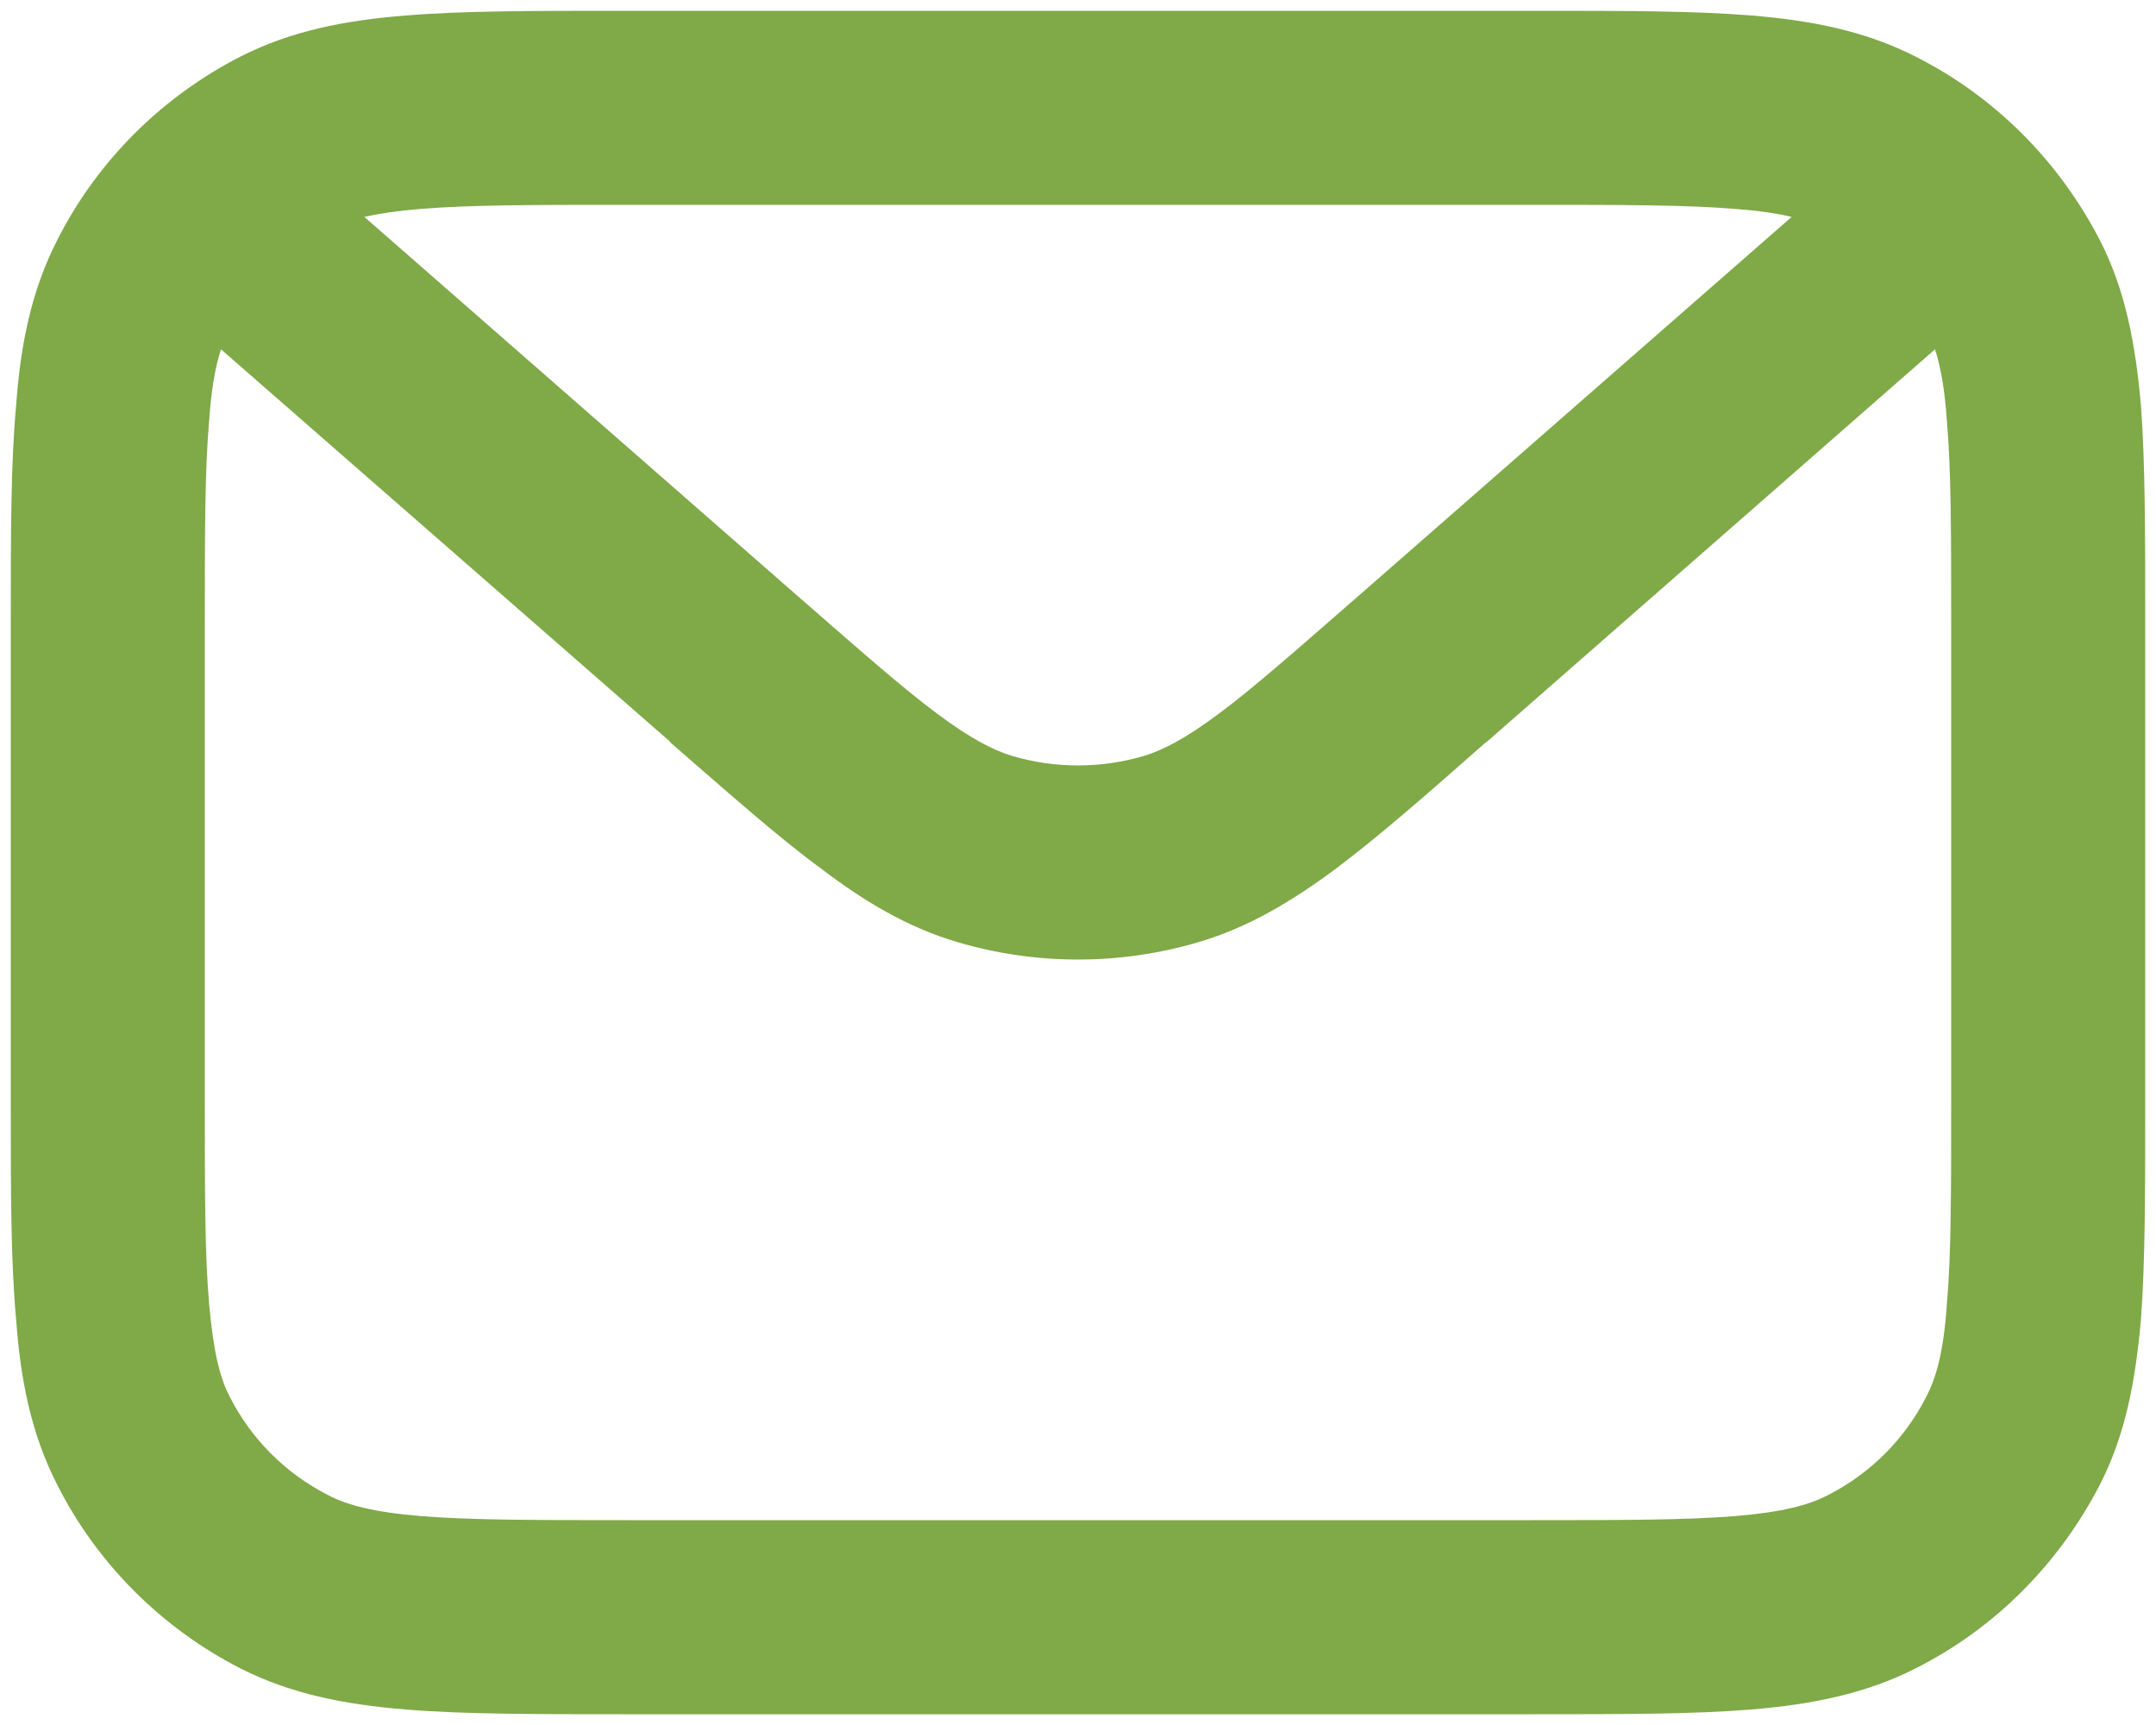 <svg width="20" height="16" viewBox="0 0 20 16" fill="none" xmlns="http://www.w3.org/2000/svg">
<path fill-rule="evenodd" clip-rule="evenodd" d="M5.8 0.1H5.76C4.96 0.1 4.29 0.1 3.76 0.144C3.2 0.189 2.7 0.286 2.23 0.525C1.5 0.899 0.9 1.495 0.53 2.229C0.29 2.698 0.19 3.2 0.15 3.756C0.1 4.293 0.1 4.954 0.1 5.762V5.8V10.2V10.237C0.1 11.045 0.1 11.706 0.15 12.243C0.19 12.799 0.29 13.301 0.53 13.77C0.9 14.504 1.5 15.101 2.23 15.475C2.7 15.713 3.2 15.81 3.76 15.856C4.29 15.9 4.96 15.9 5.76 15.9H5.8H14.2H14.24C15.05 15.9 15.71 15.9 16.25 15.856C16.8 15.81 17.3 15.713 17.77 15.475C18.51 15.101 19.1 14.504 19.48 13.77C19.72 13.301 19.81 12.799 19.86 12.243C19.9 11.706 19.9 11.045 19.9 10.237V10.2V5.8V5.762C19.9 4.954 19.9 4.293 19.86 3.756C19.81 3.2 19.72 2.698 19.48 2.229C19.1 1.495 18.51 0.899 17.77 0.525C17.3 0.286 16.8 0.189 16.25 0.144C15.71 0.1 15.05 0.1 14.24 0.1H14.2H5.8ZM3.38 2.012C3.52 1.98 3.69 1.955 3.9 1.938C4.36 1.9 4.95 1.9 5.8 1.9H14.2C15.06 1.9 15.64 1.9 16.1 1.938C16.32 1.955 16.49 1.98 16.62 2.012L12.61 5.52C12.03 6.025 11.64 6.371 11.31 6.617C10.99 6.857 10.78 6.96 10.61 7.012C10.21 7.129 9.79 7.129 9.39 7.012C9.22 6.96 9.01 6.857 8.69 6.617C8.36 6.371 7.97 6.025 7.39 5.52L3.38 2.012ZM2.05 3.24C2 3.395 1.96 3.602 1.94 3.903C1.9 4.358 1.9 4.945 1.9 5.8V10.2C1.9 11.055 1.9 11.642 1.94 12.097C1.98 12.541 2.04 12.78 2.13 12.953C2.33 13.348 2.65 13.669 3.05 13.871C3.22 13.959 3.46 14.025 3.9 14.062C4.36 14.099 4.95 14.1 5.8 14.1H14.2C15.06 14.1 15.64 14.099 16.1 14.062C16.54 14.025 16.78 13.959 16.95 13.871C17.35 13.669 17.67 13.348 17.87 12.953C17.96 12.78 18.03 12.541 18.06 12.097C18.1 11.642 18.1 11.055 18.1 10.2V5.8C18.1 4.945 18.1 4.358 18.06 3.903C18.04 3.602 18 3.395 17.95 3.24L13.8 6.874L13.77 6.897C13.23 7.374 12.78 7.766 12.39 8.059C11.98 8.363 11.58 8.602 11.12 8.738C10.39 8.954 9.61 8.954 8.88 8.738C8.42 8.602 8.02 8.363 7.62 8.059C7.22 7.766 6.78 7.374 6.23 6.897L6.21 6.874L2.05 3.24Z" fill="#80A948"/>
</svg>
